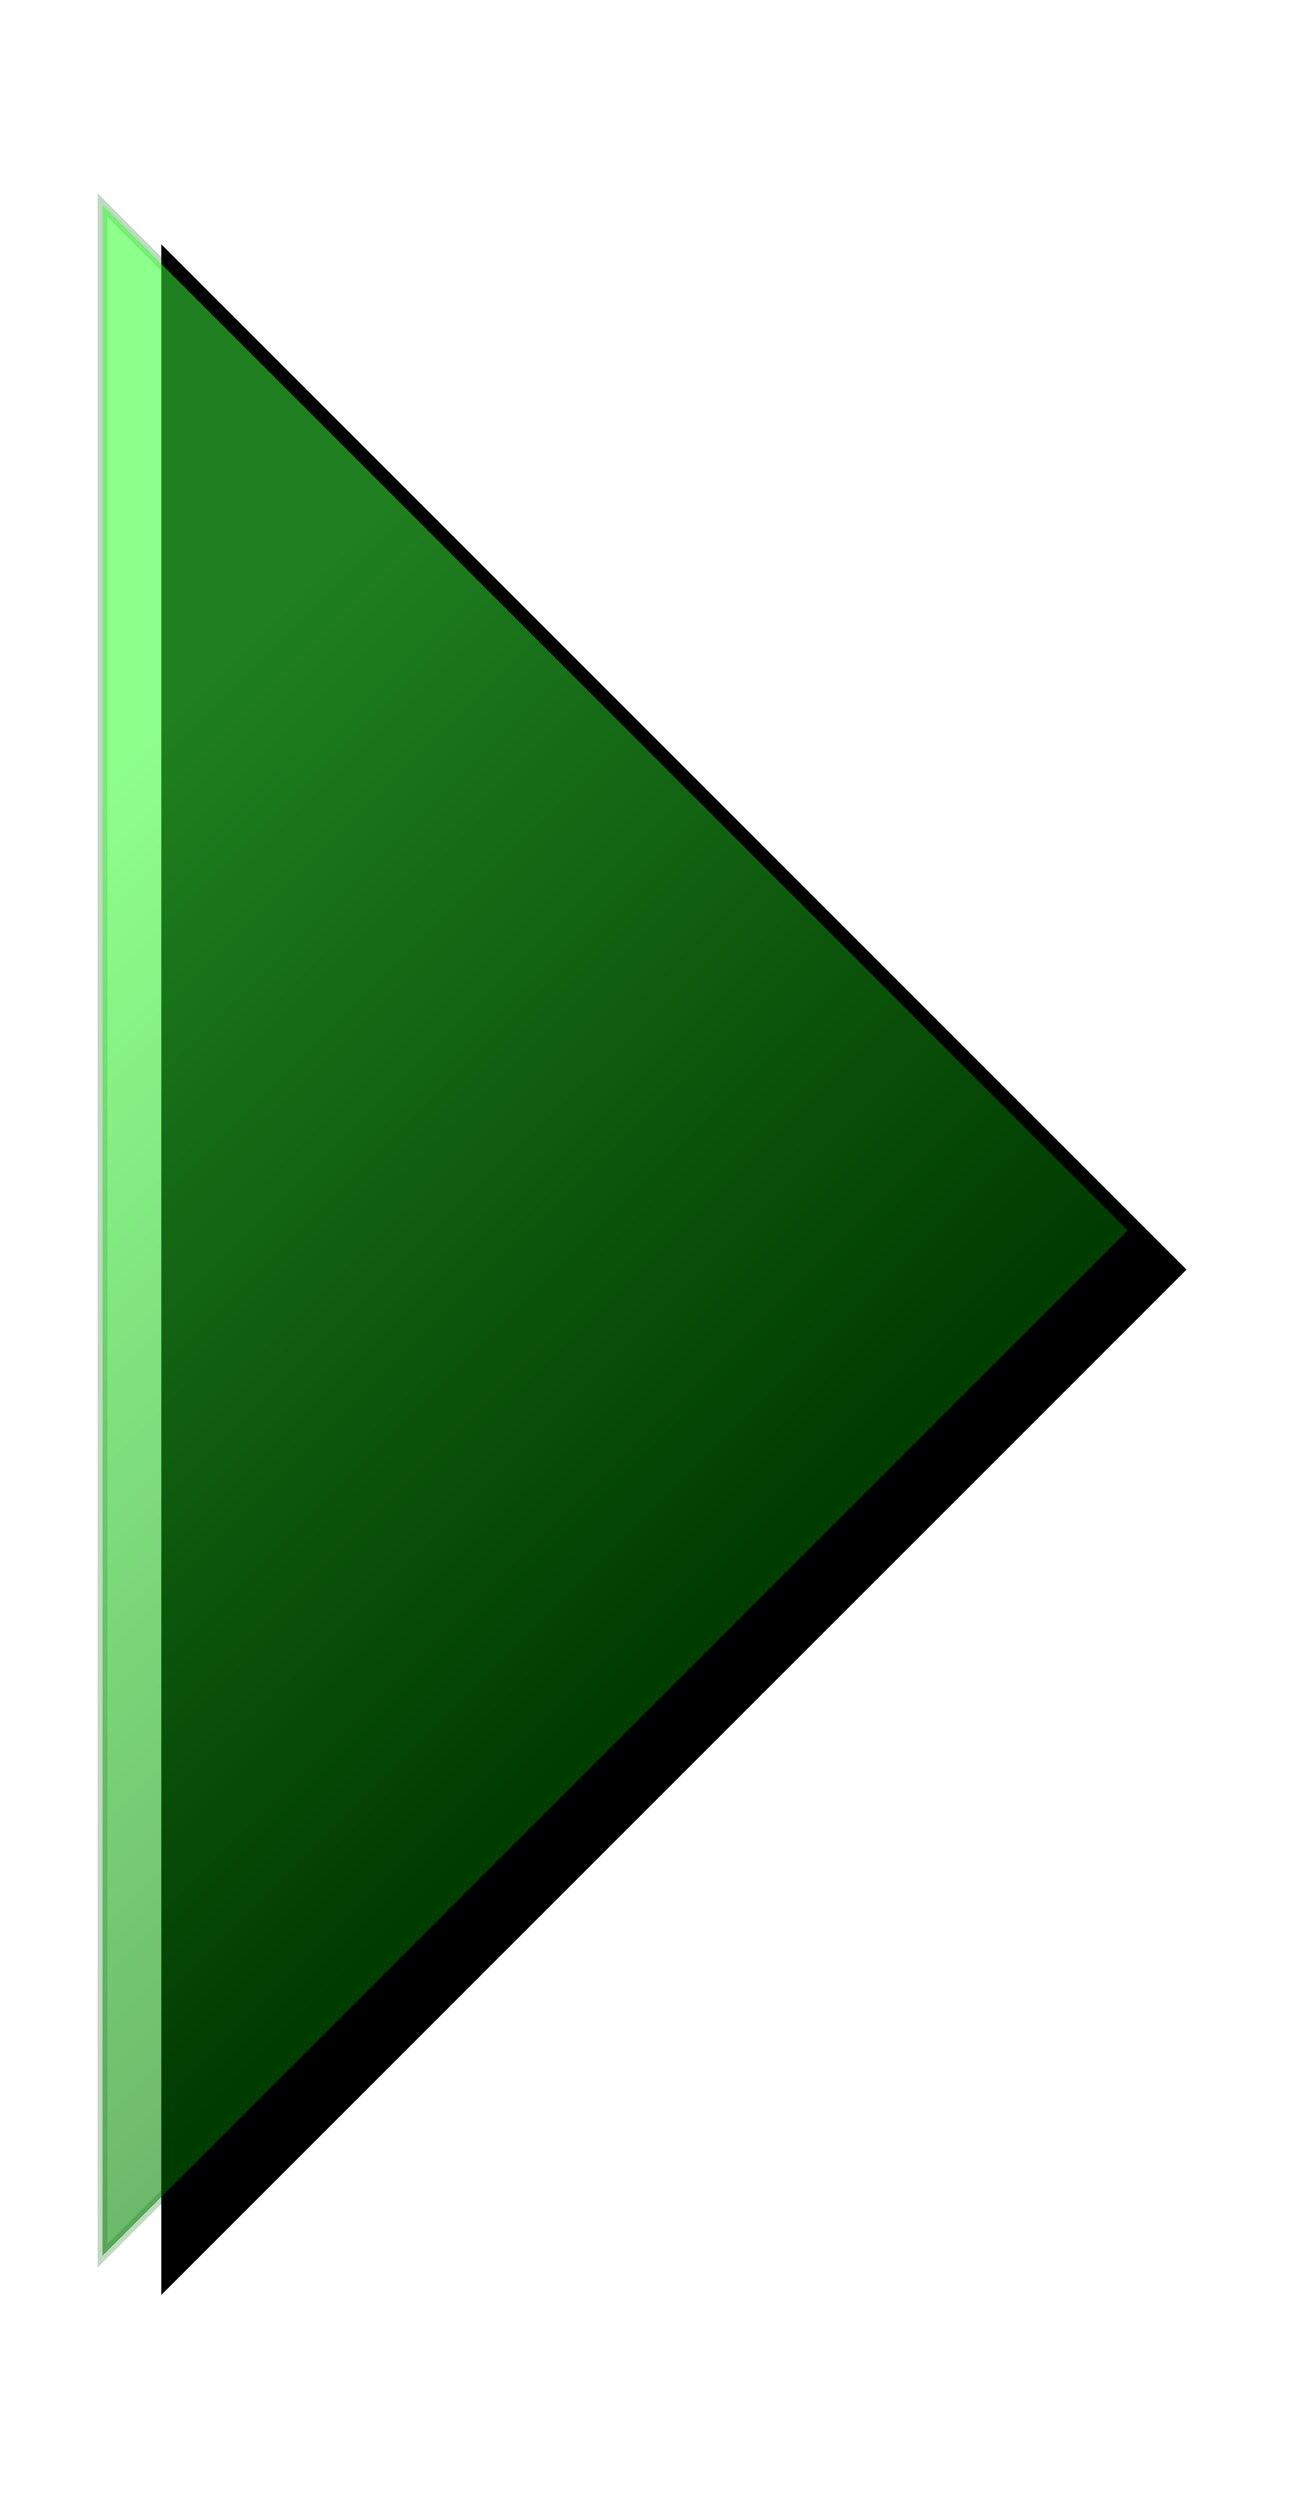 <?xml version="1.0" encoding="UTF-8" standalone="no"?>
<!-- Created with Inkscape (http://www.inkscape.org/) -->

<svg
   xmlns:dc="http://purl.org/dc/elements/1.1/"
   xmlns:cc="http://creativecommons.org/ns#"
   xmlns:rdf="http://www.w3.org/1999/02/22-rdf-syntax-ns#"
   xmlns:svg="http://www.w3.org/2000/svg"
   xmlns="http://www.w3.org/2000/svg"
   xmlns:xlink="http://www.w3.org/1999/xlink"
   xmlns:sodipodi="http://sodipodi.sourceforge.net/DTD/sodipodi-0.dtd"
   xmlns:inkscape="http://www.inkscape.org/namespaces/inkscape"
   width="37.135mm"
   height="72.013mm"
   viewBox="0 0 131.582 255.164"
   id="svg2"
   version="1.1"
   inkscape:version="0.91 r13725"
   sodipodi:docname="ArrowTriangleRight.svg"
   inkscape:export-filename="/home/simon/git/MetalJet/XjetApps/MetalJet/FrontEnd/Images/ArrowTriangleDown.png"
   inkscape:export-xdpi="179.19139"
   inkscape:export-ydpi="179.19139">
  <defs
     id="defs4">
    <filter
       style="color-interpolation-filters:sRGB"
       inkscape:label="Blur"
       id="filter4675">
      <feGaussianBlur
         stdDeviation="3.18 2.39"
         result="blur"
         id="feGaussianBlur4677" />
    </filter>
    <filter
       inkscape:label="Button"
       inkscape:menu="Bevels"
       inkscape:menu-tooltip="Soft bevel, slightly depressed middle"
       style="color-interpolation-filters:sRGB"
       id="filter4155">
      <feGaussianBlur
         stdDeviation="2.3"
         in="SourceAlpha"
         result="result0"
         id="feGaussianBlur4157" />
      <feMorphology
         in="SourceAlpha"
         radius="6.6"
         result="result1"
         id="feMorphology4159" />
      <feGaussianBlur
         stdDeviation="8.9"
         in="result1"
         id="feGaussianBlur4161" />
      <feColorMatrix
         values="1 0 0 0 0 0 1 0 0 0 0 0 1 0 0 0 0 0 0.3 0"
         result="result91"
         id="feColorMatrix4163" />
      <feComposite
         in="result0"
         operator="out"
         result="result2"
         in2="result91"
         id="feComposite4165" />
      <feGaussianBlur
         stdDeviation="1.7"
         result="result4"
         id="feGaussianBlur4167" />
      <feDiffuseLighting
         surfaceScale="10"
         id="feDiffuseLighting4169">
        <feDistantLight
           azimuth="225"
           elevation="45"
           id="feDistantLight4171" />
      </feDiffuseLighting>
      <feBlend
         in2="SourceGraphic"
         mode="multiply"
         id="feBlend4173" />
      <feComposite
         in2="SourceAlpha"
         operator="in"
         result="result3"
         id="feComposite4175" />
      <feSpecularLighting
         in="result4"
         surfaceScale="5"
         specularExponent="17.9"
         id="feSpecularLighting4177">
        <feDistantLight
           azimuth="225"
           elevation="45"
           id="feDistantLight4179" />
      </feSpecularLighting>
      <feComposite
         in2="result3"
         operator="atop"
         id="feComposite4181" />
    </filter>
    <linearGradient
       inkscape:collect="always"
       xlink:href="#linearGradient4663"
       id="linearGradient4671"
       x1="608.404"
       y1="279.677"
       x2="504.154"
       y2="279.288"
       gradientUnits="userSpaceOnUse"
       gradientTransform="matrix(-0.707,-0.707,0.707,-0.707,361.348,1165.724)" />
    <linearGradient
       inkscape:collect="always"
       id="linearGradient4663">
      <stop
         style="stop-color:#3eff3e;stop-opacity:1"
         offset="0"
         id="stop4665" />
      <stop
         style="stop-color:#007600;stop-opacity:1"
         offset="1"
         id="stop4667" />
    </linearGradient>
  </defs>
  <sodipodi:namedview
     id="base"
     pagecolor="#ffffff"
     bordercolor="#666666"
     borderopacity="1.0"
     inkscape:pageopacity="0.0"
     inkscape:pageshadow="2"
     inkscape:zoom="1.4192643"
     inkscape:cx="54.145506"
     inkscape:cy="174.91713"
     inkscape:document-units="px"
     inkscape:current-layer="layer1"
     showgrid="false"
     fit-margin-top="0"
     fit-margin-left="0"
     fit-margin-right="0"
     fit-margin-bottom="0" />
  <g
     inkscape:label="Layer 1"
     inkscape:groupmode="layer"
     id="layer1"
     transform="translate(-117.883,-457.28)">
    <path
       sodipodi:nodetypes="cccc"
       inkscape:connector-curvature="0"
       id="path4673"
       d="m 237,482.21 0,209.304 -104.652,-104.652 z"
       style="opacity:1;fill:#000000;fill-opacity:1;fill-rule:nonzero;stroke:none;stroke-width:1;stroke-miterlimit:4;stroke-dasharray:none;stroke-dashoffset:0;stroke-opacity:1;filter:url(#filter4675)"
       transform="matrix(-1,0,0,-1,371.348,1173.724)" />
    <path
       style="opacity:0.5;fill:#76ff65;fill-opacity:1;fill-rule:nonzero;stroke:#006a05;stroke-width:1;stroke-miterlimit:4;stroke-dasharray:none;stroke-dashoffset:0;stroke-opacity:1;filter:url(#filter4155)"
       d="m 76.022,530.536 209.304,0 -104.652,104.652 z"
       id="rect4656"
       inkscape:connector-curvature="0"
       sodipodi:nodetypes="cccc"
       transform="matrix(0,-1,1,0,-402.188,763.536)" />
    <path
       sodipodi:nodetypes="cccc"
       inkscape:connector-curvature="0"
       id="path4661"
       d="m 128.348,687.514 0,-209.304 L 233,582.862 Z"
       style="opacity:0.5;fill:url(#linearGradient4671);fill-opacity:1;fill-rule:nonzero;stroke:none;stroke-width:1;stroke-miterlimit:4;stroke-dasharray:none;stroke-dashoffset:0;stroke-opacity:1" />
  </g>
</svg>
